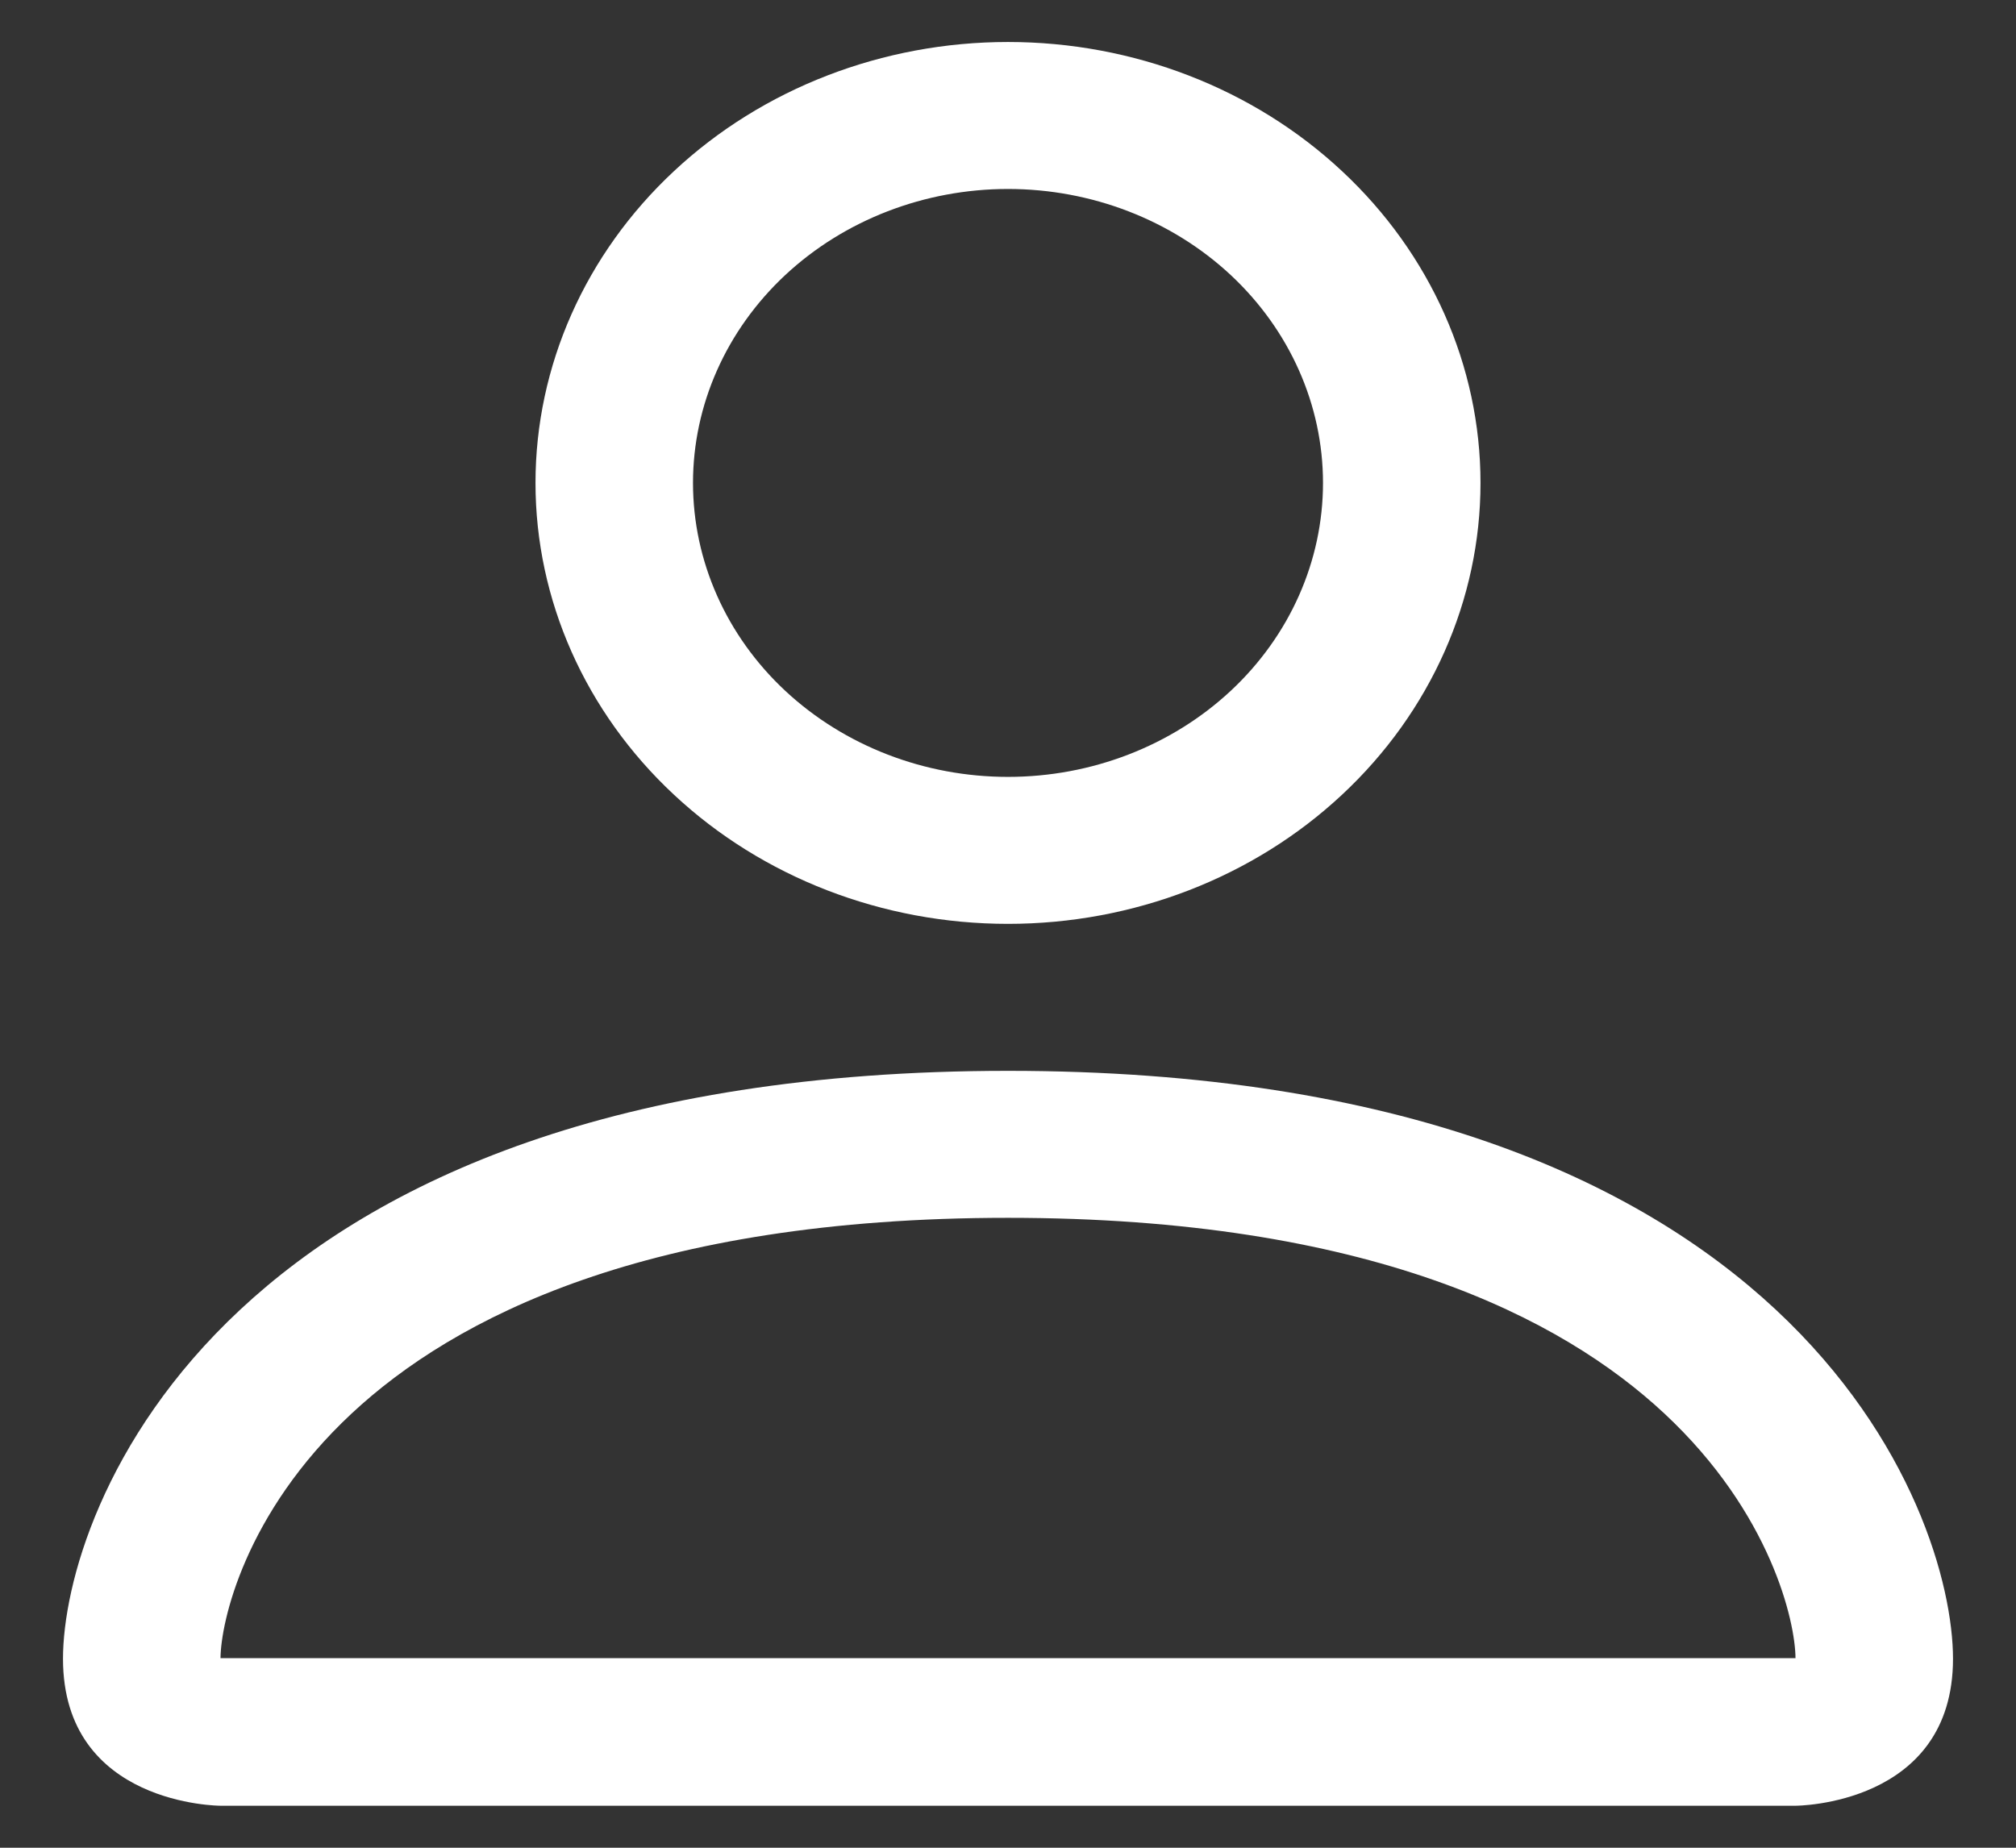 <svg width="24" height="22" viewBox="0 0 24 22" fill="none" xmlns="http://www.w3.org/2000/svg">
<rect x="0" y="0" width="24" height="22" fill="#333333" stroke="none"/>
<path d="M12 11C13.492 11 14.923 10.447 15.977 9.462C17.032 8.478 17.625 7.142 17.625 5.75C17.625 4.358 17.032 3.022 15.977 2.038C14.923 1.053 13.492 0.5 12 0.5C10.508 0.5 9.077 1.053 8.023 2.038C6.968 3.022 6.375 4.358 6.375 5.75C6.375 7.142 6.968 8.478 8.023 9.462C9.077 10.447 10.508 11 12 11ZM15.75 5.75C15.75 6.678 15.355 7.569 14.652 8.225C13.948 8.881 12.995 9.25 12 9.25C11.005 9.25 10.052 8.881 9.348 8.225C8.645 7.569 8.25 6.678 8.25 5.75C8.25 4.822 8.645 3.932 9.348 3.275C10.052 2.619 11.005 2.25 12 2.25C12.995 2.25 13.948 2.619 14.652 3.275C15.355 3.932 15.75 4.822 15.75 5.75ZM23.25 19.75C23.25 21.5 21.375 21.5 21.375 21.5H2.625C2.625 21.5 0.75 21.5 0.75 19.75C0.75 18 2.625 12.75 12 12.75C21.375 12.75 23.25 18 23.25 19.75ZM21.375 19.743C21.373 19.312 21.086 18.017 19.815 16.831C18.593 15.69 16.292 14.5 12 14.5C7.706 14.5 5.407 15.69 4.185 16.831C2.914 18.017 2.629 19.312 2.625 19.743H21.375Z" fill="white"/>
</svg>
